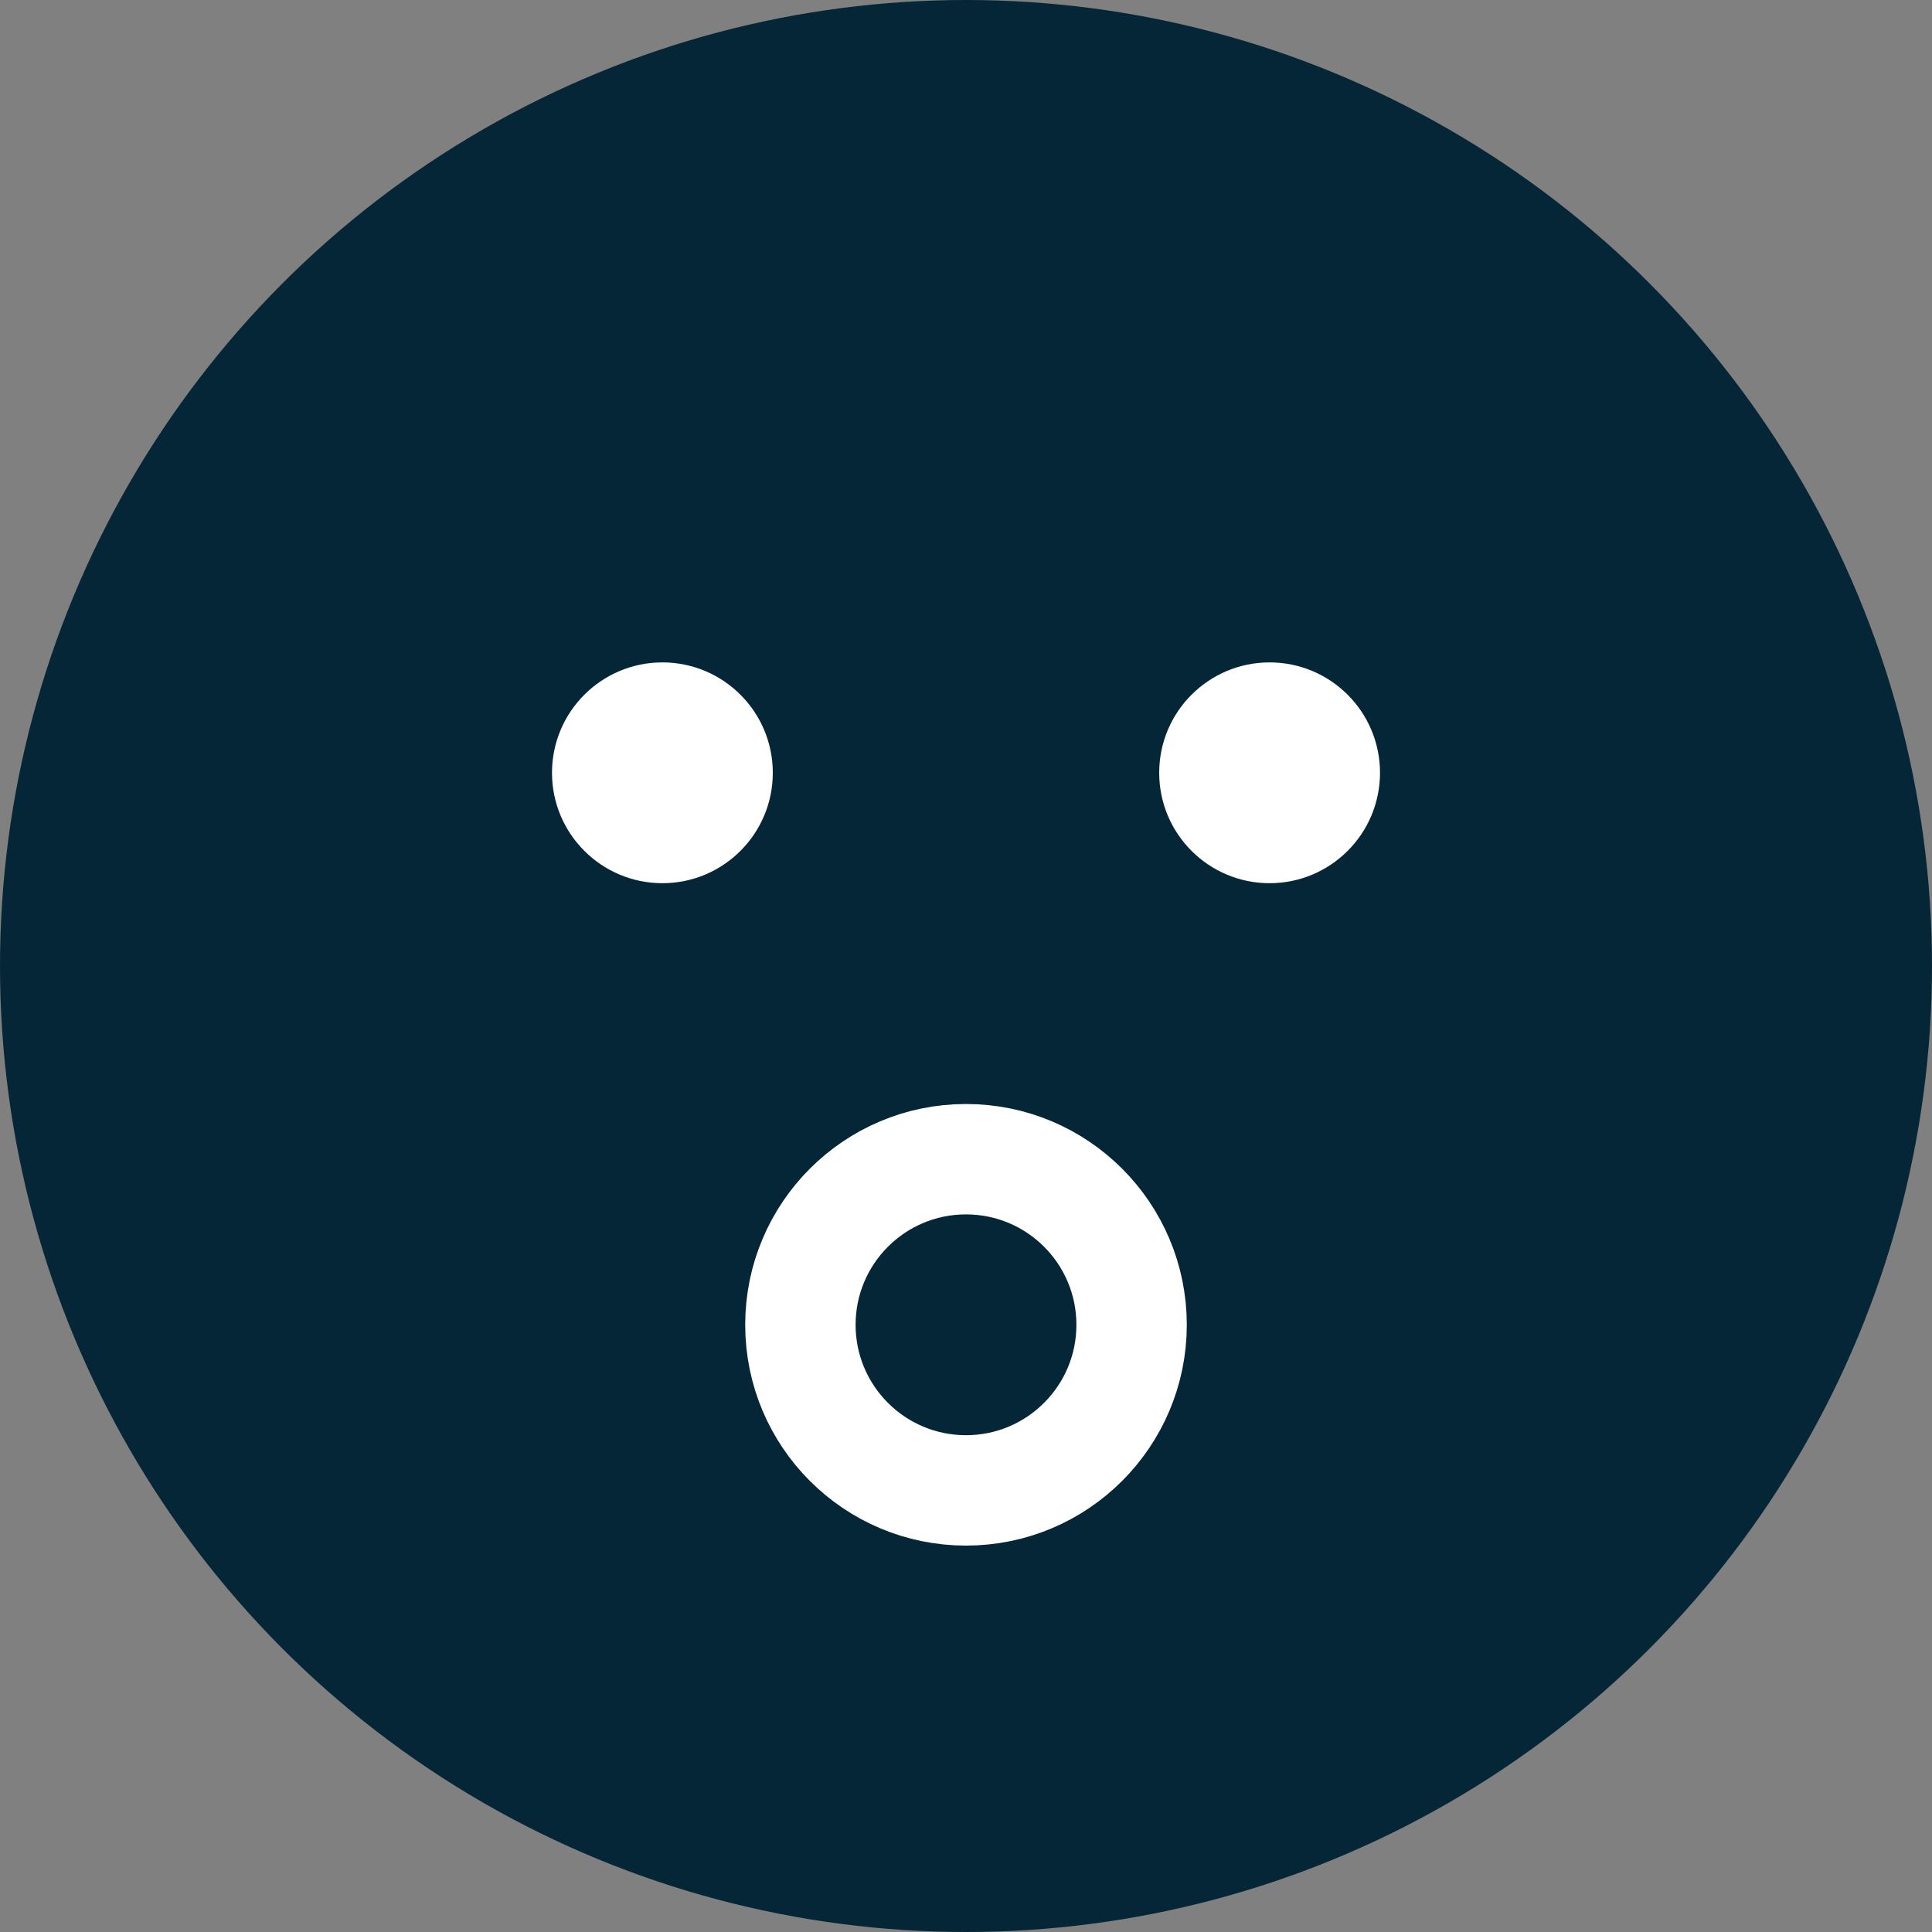 <svg width="70" height="70" viewBox="0 0 70 70" fill="none" xmlns="http://www.w3.org/2000/svg">
<rect x="0" y="0" width="70" height="70" fill="#808080" stroke="none"/>
<circle cx="35" cy="35" r="33" fill="#052636" stroke="#052636" stroke-width="4"/>
<circle cx="35" cy="48" r="6" fill="#052636" stroke="white" stroke-width="4"/>
<circle cx="24" cy="28" r="4" fill="white"/>
<circle cx="46" cy="28" r="4" fill="white"/>
</svg>
